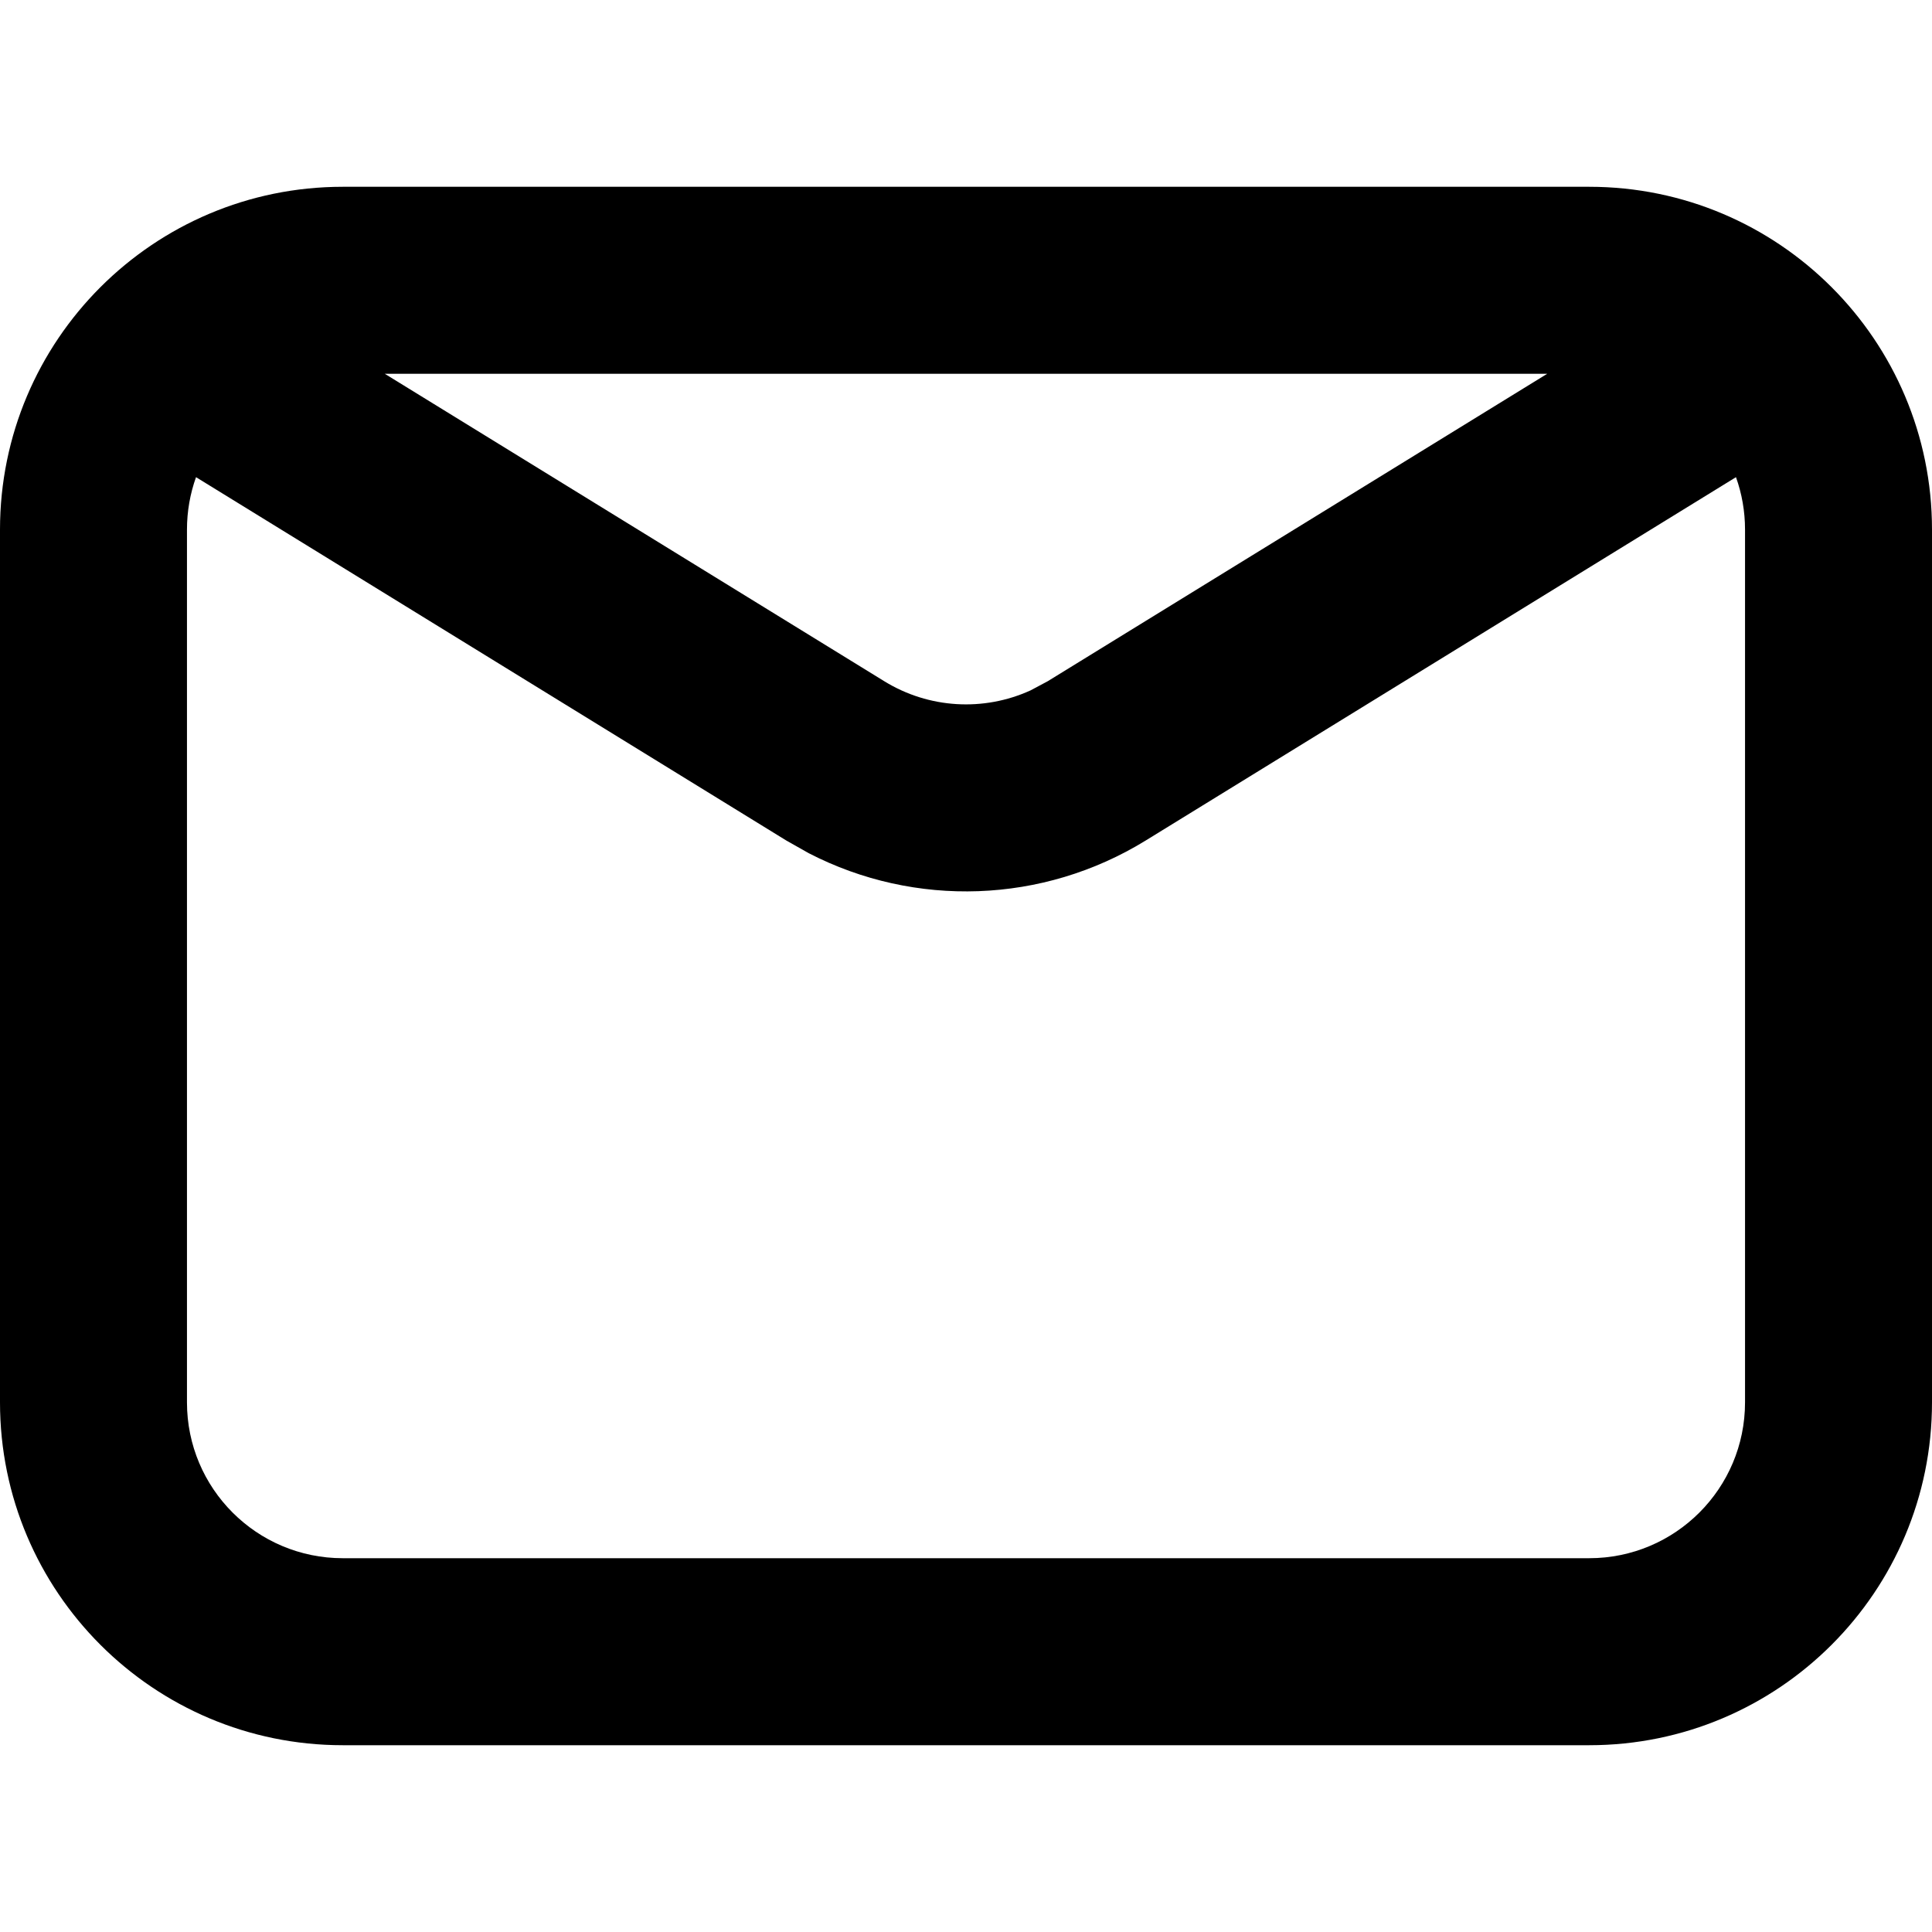 <?xml version="1.0" encoding="UTF-8"?>
<svg width="1024px" height="1024px" viewBox="0 0 1024 1024" version="1.1" xmlns="http://www.w3.org/2000/svg" xmlns:xlink="http://www.w3.org/1999/xlink">
    <title>EmailOutlined</title>
    <g id="EmailOutlined" stroke="none" stroke-width="1" fill="none" fill-rule="evenodd">
        <path d="M842.323,99 C942.66,99 1024,180.359 1024,280.72 L1024,280.72 L1024,743.28 C1024,843.641 942.66,925 842.323,925 L842.323,925 L181.677,925 C81.34,925 0,843.641 0,743.28 L0,743.28 L0,280.72 C0,180.359 81.34,99 181.677,99 L181.677,99 Z M920.106,252.911 L607.217,445.504 C552.717,479.05 484.928,481.286 428.656,452.213 L416.783,445.504 L103.894,252.911 C100.788,261.601 99.097,270.963 99.097,280.72 L99.097,280.72 L99.097,743.28 C99.097,788.899 136.069,825.88 181.677,825.88 L181.677,825.88 L842.323,825.88 C887.931,825.88 924.903,788.899 924.903,743.28 L924.903,743.28 L924.903,280.72 C924.903,270.963 923.212,261.601 920.106,252.911 Z M820.039,198.12 L203.96,198.12 L468.72,361.087 C492.313,375.609 521.385,377.223 546.195,365.928 L555.28,361.087 L820.039,198.12 Z" id="形状结合" fill="#000000" fill-rule="nonzero"></path>
    </g>
</svg>